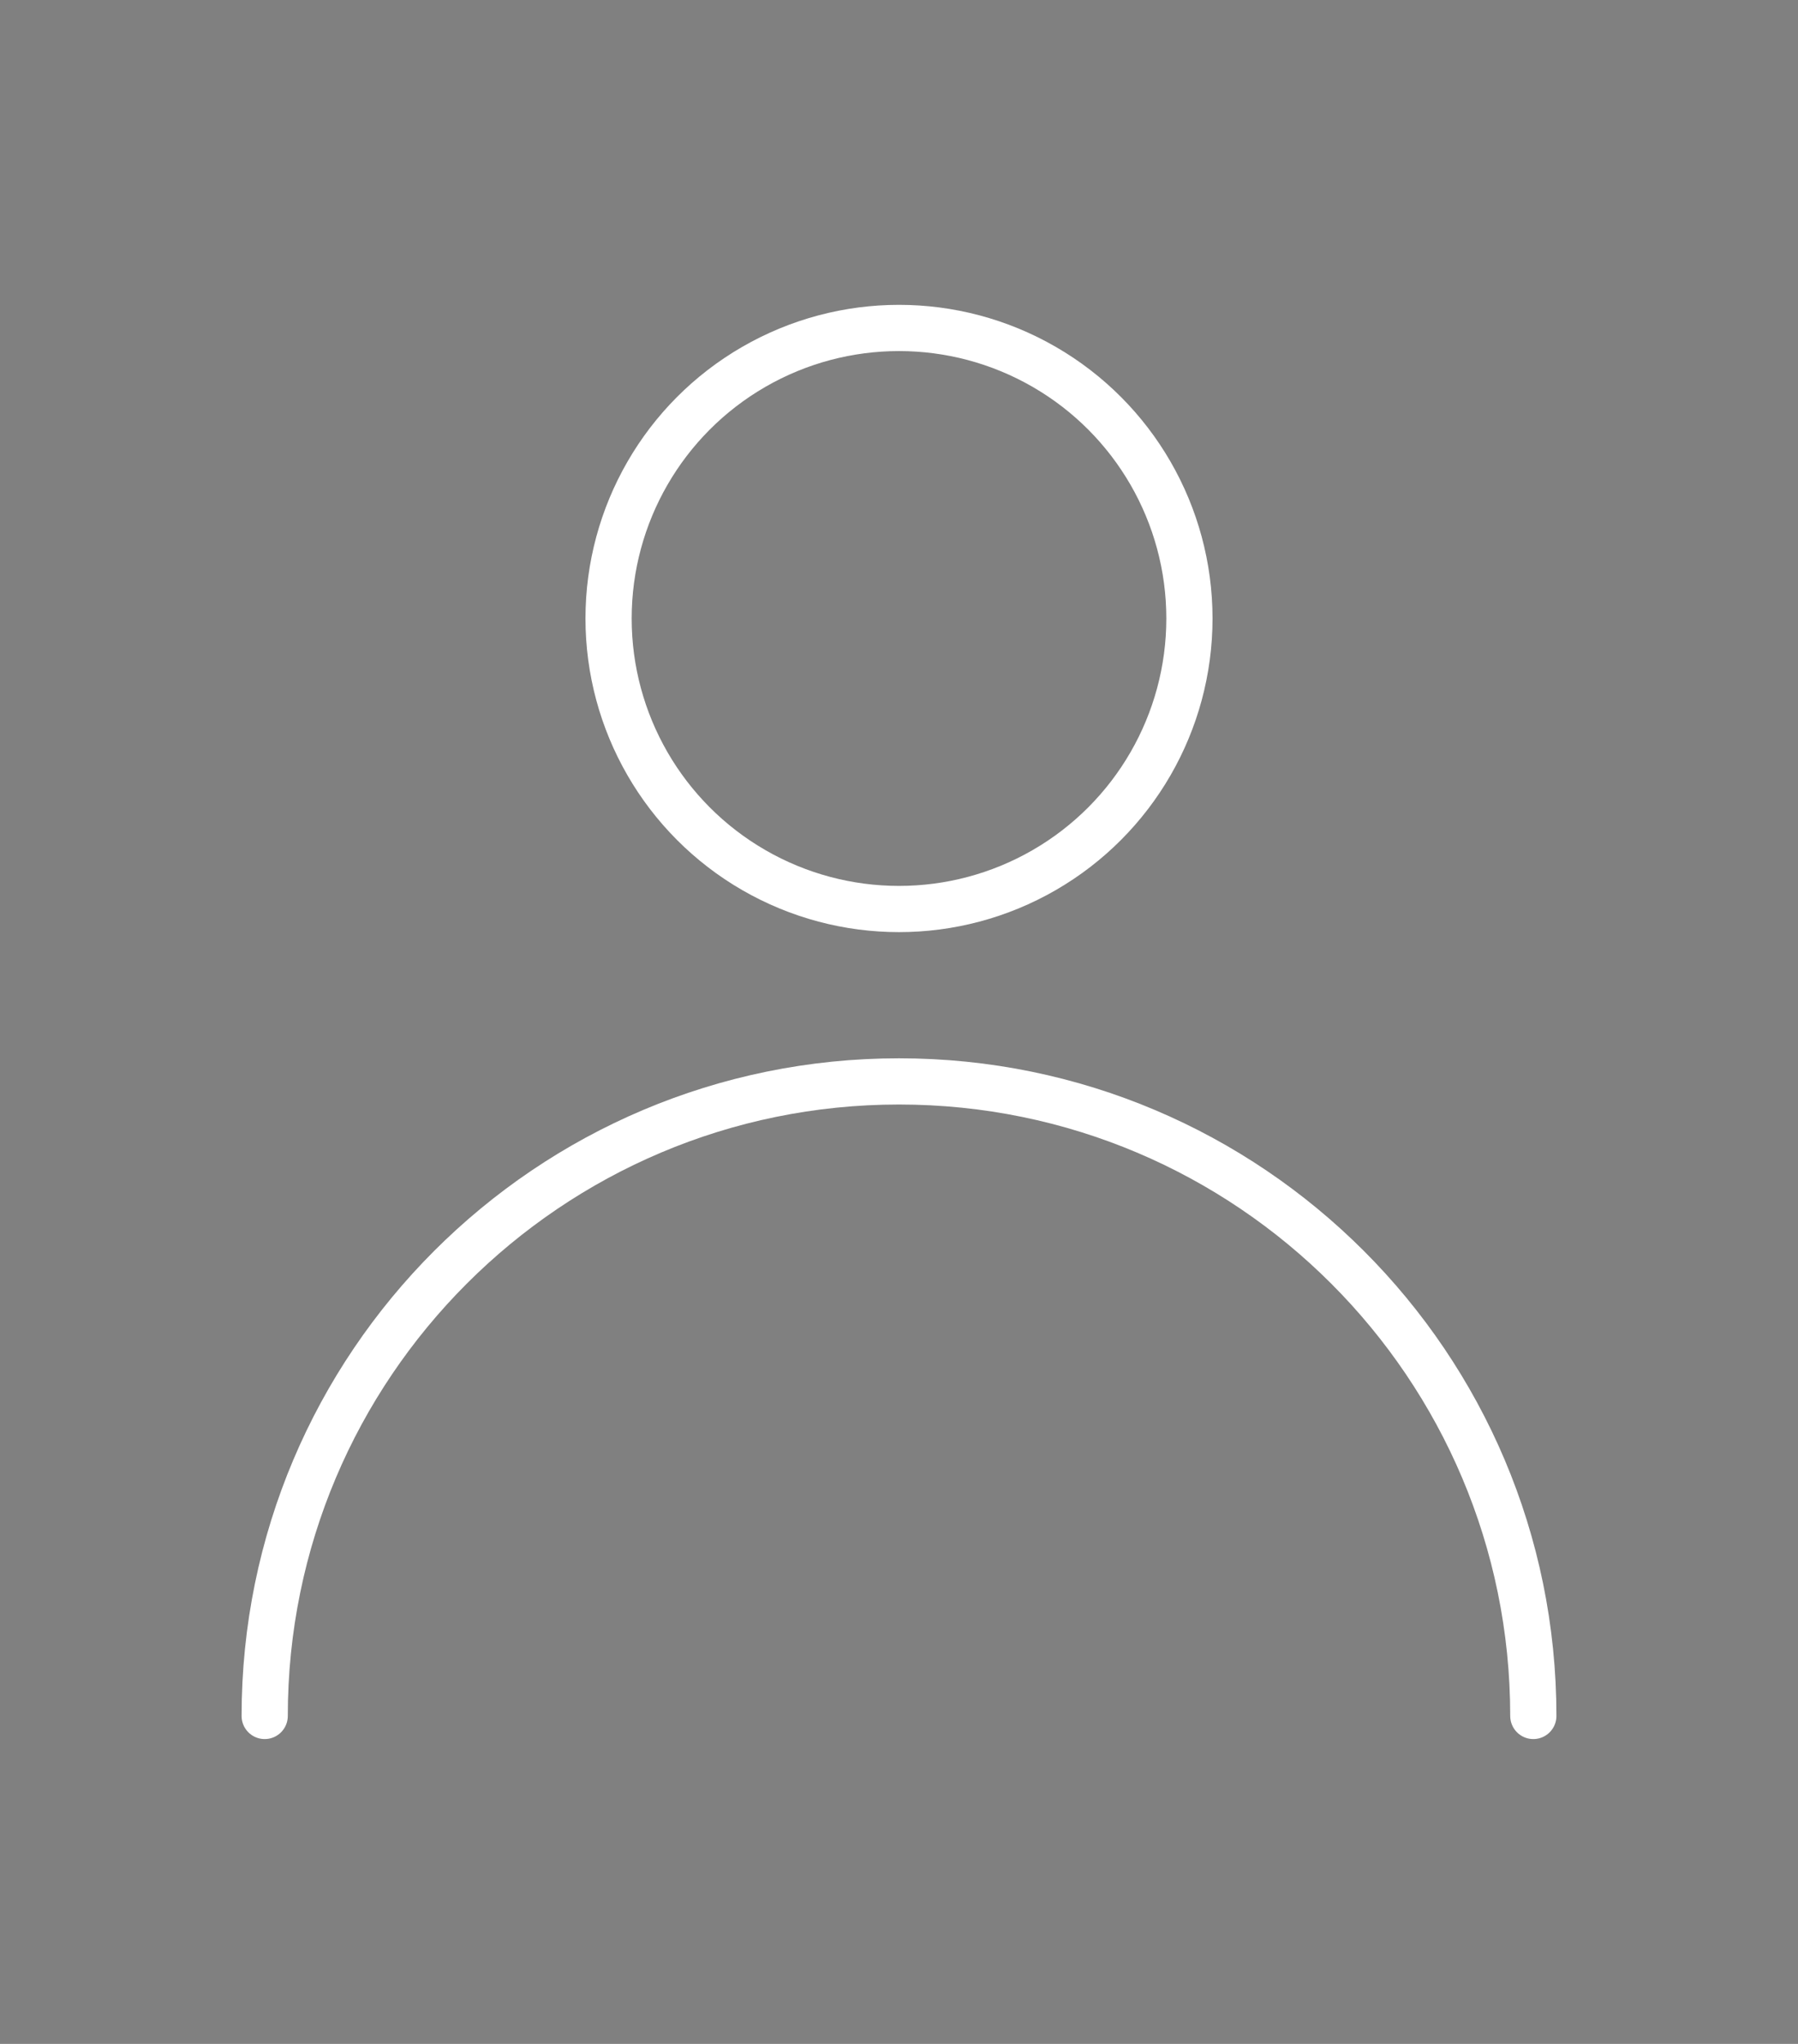 <?xml version="1.0" encoding="utf-8"?>
<!-- Generator: Adobe Illustrator 16.0.0, SVG Export Plug-In . SVG Version: 6.00 Build 0)  -->
<!DOCTYPE svg PUBLIC "-//W3C//DTD SVG 1.1//EN" "http://www.w3.org/Graphics/SVG/1.1/DTD/svg11.dtd">
<svg version="1.1" id="Capa_1" xmlns="http://www.w3.org/2000/svg" xmlns:xlink="http://www.w3.org/1999/xlink" x="0px" y="0px"
	 width="116.748px" height="132.667px" viewBox="0 0 116.748 132.667" enable-background="new 0 0 116.748 132.667"
	 xml:space="preserve">
<rect x="0" y="0" width="116.748" height="132.667" fill="#808080" stroke="none"/>
<rect x="-252.626" y="-52.498" fill="#141414" width="185" height="223"/>
<g>
	<g>
		<path fill="#FFFFFF" d="M265.185,68.25l-0.203-0.002c-0.448-0.012-0.896-0.014-1.344-0.014l-2.265,0.009
			c-7.815-0.063-8.332-0.526-9.233-8.274c-0.315-2.703-0.92-4.125-3.353-4.395c-0.582-0.063-1.173-0.297-1.618-0.641
			c-2.753-2.134-5.15-1.834-8.186,1.028c-0.512,0.479-1.074,0.863-1.618,1.231c-0.21,0.143-0.419,0.283-0.622,0.431
			c-2.053,1.479-4.233,1.292-6.072-0.521c-1.609-1.588-3.188-3.207-4.768-4.824l-0.854-0.875c-1.813-1.855-1.939-3.954-0.369-6.068
			l0.588-0.787c1.125-1.505,2.287-3.063,3.265-4.665c0.221-0.362,0.269-1.153,0.101-1.659c-0.224-0.677-0.551-1.338-0.896-2.037
			c-0.497-1.008-1.012-2.049-1.238-3.201c-0.395-1.993-1.374-2.771-3.743-2.969c-1.198-0.1-2.374-0.342-3.511-0.574
			c-0.525-0.108-1.053-0.217-1.579-0.311c-2.399-0.426-3.729-2.029-3.746-4.516c-0.012-1.929-0.008-3.855-0.004-5.783l0.003-2.213
			c0.002-2.605,1.365-4.202,3.941-4.619l0.502-0.081c2.087-0.337,4.244-0.685,6.306-1.192c0.308-0.074,0.835-0.521,1.058-0.984
			c0.282-0.59,0.49-1.24,0.711-1.93c0.338-1.059,0.688-2.154,1.348-3.109c1.365-1.979,0.902-3.266-0.575-5.239
			c-4.869-6.501-5.122-7.099-0.376-11.69c0.467-0.452,0.986-0.955,1.557-1.521c2.536-2.52,3.81-3.785,5.502-3.785
			c1.56,0,2.963,1.117,5.516,3.257c1.387,1.162,2.539,1.658,3.854,1.658c0.912,0,1.961-0.232,3.403-0.754
			c4.151-1.503,5.782-3.567,5.817-7.358c0.006-0.643,0.136-1.244,0.26-1.824c0.051-0.239,0.103-0.478,0.143-0.716
			c0.411-2.422,2.008-3.77,4.496-3.796c2.754-0.029,5.51-0.044,8.264,0.021c2.44,0.057,4.01,1.435,4.418,3.879
			c0.133,0.803,0.205,1.646,0.275,2.462c0.162,1.885,0.314,3.667,1.148,4.796c0.586,0.794,1.886,1.229,3.262,1.688
			c1.074,0.358,2.186,0.729,3.145,1.328c1.78,1.11,2.865,1.021,4.521-0.478c0.862-0.781,1.828-1.419,2.761-2.036
			c0.488-0.323,0.979-0.646,1.449-0.988c1.979-1.438,4.076-1.265,5.857,0.476c2.026,1.979,3.983,3.978,5.815,5.854
			c1.613,1.652,1.808,3.708,0.534,5.642c-0.537,0.814-1.182,1.6-1.807,2.359c-1.254,1.529-2.44,2.975-2.621,4.424
			c-0.19,1.529,0.848,3.438,1.852,5.282c0.352,0.646,0.698,1.284,0.998,1.909c0.299,0.623,1.041,1.304,1.588,1.455
			c1.536,0.428,3.188,0.662,4.783,0.889c0.508,0.072,1.016,0.144,1.521,0.222c2.644,0.407,4.105,2.101,4.116,4.771
			c0.009,1.93-0.006,3.859-0.021,5.787l-0.014,1.971c-0.017,2.606-1.486,4.298-4.138,4.762c-0.528,0.094-1.058,0.199-1.586,0.305
			c-1.378,0.275-2.804,0.561-4.254,0.631c-1.34,0.064-1.817,0.463-2.224,1.855c-0.545,1.87-1.375,3.82-2.537,5.962
			c-0.445,0.823-0.416,1.204,0.152,1.94c0.834,1.08,1.609,2.215,2.359,3.313c0.516,0.752,1.029,1.506,1.564,2.244
			c1.449,2.001,1.283,4.079-0.465,5.852c-1.863,1.889-3.781,3.787-5.867,5.805c-1.711,1.656-3.815,1.806-5.864,0.394
			c-0.738-0.508-1.451-1.106-2.142-1.688c-1.451-1.219-2.822-2.371-4.205-2.563c-1.133-0.154-2.455,0.525-3.89,1.245
			c-0.978,0.491-1.989,0.999-3.034,1.299c-1.455,0.417-1.963,1.002-2.093,2.406c-0.099,1.063-0.299,2.108-0.494,3.118
			c-0.159,0.826-0.31,1.607-0.409,2.4C269.745,66.755,268.045,68.25,265.185,68.25z M263.638,66.235
			c0.463,0,0.926,0.002,1.391,0.014l0.156,0.002c1.854,0,2.703-0.746,2.933-2.574c0.108-0.857,0.271-1.707,0.43-2.529
			c0.194-1.008,0.377-1.959,0.468-2.924c0.205-2.225,1.293-3.504,3.531-4.145c0.867-0.249,1.793-0.715,2.688-1.164
			c1.643-0.825,3.375-1.674,5.063-1.438c1.952,0.271,3.61,1.664,5.214,3.012c0.686,0.576,1.331,1.119,1.99,1.572
			c1.262,0.869,2.293,0.828,3.34-0.184c2.073-2.006,3.98-3.895,5.833-5.771c1.067-1.082,1.147-2.061,0.269-3.272
			c-0.545-0.754-1.07-1.521-1.596-2.29c-0.732-1.073-1.492-2.186-2.289-3.218c-1.055-1.363-1.152-2.595-0.328-4.115
			c1.092-2.017,1.869-3.838,2.375-5.567c0.642-2.203,1.852-3.188,4.045-3.297c1.303-0.063,2.594-0.32,3.961-0.593
			c0.543-0.109,1.086-0.217,1.631-0.313c1.707-0.3,2.473-1.164,2.482-2.807l0.014-1.972c0.016-1.921,0.029-3.843,0.021-5.763
			c-0.007-1.705-0.73-2.543-2.421-2.804c-0.498-0.077-0.998-0.147-1.498-0.218c-1.659-0.236-3.377-0.479-5.038-0.941
			c-1.248-0.347-2.382-1.529-2.855-2.52c-0.285-0.594-0.616-1.201-0.951-1.816c-1.155-2.123-2.35-4.318-2.079-6.484
			c0.252-2.025,1.681-3.764,3.062-5.446c0.59-0.72,1.201-1.464,1.681-2.191c0.763-1.158,0.669-2.157-0.296-3.145
			c-1.822-1.868-3.771-3.856-5.781-5.82c-1.089-1.063-2.098-1.152-3.284-0.289c-0.495,0.36-1.009,0.7-1.522,1.039
			c-0.91,0.603-1.771,1.171-2.521,1.85c-2.308,2.09-4.366,2.286-6.921,0.692c-0.759-0.474-1.755-0.806-2.719-1.128
			c-1.61-0.537-3.275-1.093-4.237-2.395c-1.17-1.584-1.354-3.734-1.533-5.813c-0.069-0.812-0.136-1.579-0.256-2.304
			c-0.249-1.493-1.019-2.174-2.491-2.209c-2.73-0.063-5.463-0.049-8.195-0.02c-1.514,0.016-2.297,0.673-2.545,2.13
			c-0.045,0.267-0.103,0.534-0.16,0.801c-0.107,0.505-0.209,0.983-0.215,1.424c-0.043,4.666-2.176,7.423-7.137,9.22
			c-1.669,0.604-2.929,0.874-4.082,0.874c-1.801,0-3.386-0.656-5.14-2.126c-2.069-1.735-3.388-2.79-4.229-2.79
			c-0.869,0-2.082,1.206-4.093,3.204c-0.577,0.573-1.103,1.082-1.575,1.539c-1.975,1.91-2.846,2.788-2.812,3.594
			c0.041,0.979,1.286,2.642,3.349,5.396c1.629,2.174,2.799,4.553,0.668,7.638c-0.49,0.712-0.781,1.62-1.089,2.582
			c-0.231,0.724-0.47,1.472-0.813,2.186c-0.397,0.832-1.344,1.808-2.383,2.063c-2.14,0.526-4.338,0.881-6.465,1.224l-0.5,0.081
			c-1.604,0.26-2.261,1.026-2.262,2.646l-0.003,2.215c-0.003,1.922-0.007,3.844,0.004,5.767c0.011,1.535,0.636,2.3,2.097,2.56
			c0.543,0.097,1.088,0.208,1.631,0.319c1.129,0.231,2.195,0.451,3.274,0.541c2.194,0.184,4.808,0.869,5.539,4.576
			c0.177,0.891,0.61,1.771,1.069,2.7c0.361,0.729,0.734,1.486,1.002,2.293c0.305,0.916,0.303,2.355-0.29,3.33
			c-1.027,1.687-2.218,3.279-3.371,4.822l-0.584,0.782c-0.97,1.306-0.912,2.347,0.194,3.479l0.854,0.875
			c1.569,1.609,3.14,3.218,4.741,4.797c1.146,1.134,2.236,1.232,3.498,0.322c0.22-0.158,0.443-0.31,0.668-0.462
			c0.501-0.342,0.975-0.662,1.369-1.032c3.752-3.539,7.281-3.869,10.781-1.155c0.15,0.115,0.397,0.211,0.612,0.233
			c3.92,0.435,4.777,3.213,5.12,6.149c0.391,3.35,0.628,5.127,1.376,5.793c0.757,0.674,2.562,0.688,5.839,0.714L263.638,66.235z
			 M261.778,50.955c-8.299,0-16.016-3.149-21.75-8.866c-5.734-5.719-8.893-13.415-8.889-21.67
			c0.006-16.686,13.426-30.271,29.916-30.283h0.024c8.491,0,16.337,3.181,22.093,8.958c5.698,5.718,8.819,13.462,8.79,21.804
			C291.903,37.461,278.362,50.944,261.778,50.955z M261.08-8.865l-0.022,1C245.67-7.854,233.146,4.834,233.14,20.418
			c-0.002,7.721,2.946,14.912,8.303,20.253s12.572,8.283,20.316,8.283c15.243-0.009,28.149-12.861,28.204-28.063
			c0.028-7.809-2.887-15.048-8.206-20.387c-5.378-5.397-12.721-8.369-20.676-8.369L261.08-8.865L261.08-8.865z"/>
		<path fill="#FFFFFF" d="M268.187,43.1c-1.418,0-2.554-0.807-3.473-2.465c-0.587-1.06-1.672-1.691-2.902-1.691
			s-2.367,0.621-3.041,1.662c-0.946,1.459-2.652,2.33-4.565,2.33c-1.796,0-3.435-0.806-4.386-2.153
			c-0.494-0.703-0.59-1.806-0.287-3.277c0.313-1.519,0.087-2.843-0.639-3.733c-0.814-0.998-2.209-1.318-3.826-0.877
			c-0.559,0.153-1.057,0.229-1.521,0.229c-2.27,0-3.059-1.75-3.693-3.156c-0.1-0.221-0.201-0.447-0.311-0.672
			c-1.52-3.129,0.21-4.625,1.887-5.58c1.053-0.6,1.682-1.621,1.727-2.801c0.047-1.254-0.57-2.436-1.649-3.161
			c-1.086-0.729-2.87-2.153-2.612-3.494c0.314-1.648,1.129-3.444,2.424-5.338c0.426-0.621,1.211-0.621,1.469-0.621
			c0.686,0,1.57,0.187,2.218,0.323c0.343,0.072,0.63,0.104,0.912,0.104c1.146,0,2.201-0.501,2.896-1.375
			c0.683-0.86,0.916-1.949,0.655-3.066c-0.331-1.42,0.067-2.975,1.091-4.266c1.348-1.697,3.49-2.518,5.353-2.018
			c1.082,0.29,1.812,1.369,2.399,2.236l0.088,0.131c0.769,1.129,1.903,1.777,3.113,1.777c1.221,0,2.36-0.655,3.125-1.797
			c0.504-0.755,1.813-2.51,3.045-2.51l0.31,0.035c1.565,0.352,2.991,1.117,4.37,1.857c0.289,0.155,0.576,0.309,0.863,0.459
			c0.642,0.333,0.711,1.063,0.752,1.498c0.006,0.077,0.012,0.15,0.022,0.207l0.04,0.196l-0.034,0.215
			c-0.022,0.117-0.037,0.229-0.05,0.333c-0.039,0.305-0.083,0.65-0.27,0.994c-1.103,2.033-0.047,3.039,1.912,4.643l0.301,0.246
			c0.035,0.024,0.224,0.095,0.613,0.095c0.413,0,0.914-0.079,1.34-0.21c0.668-0.205,1.254-0.305,1.795-0.305
			c2.567,0,3.395,2.318,3.666,3.08l0.179,0.488c0.661,1.786,1.483,4.008-1.636,5.758c-1.27,0.712-1.996,1.813-1.994,3.021
			c0.002,1.272,0.791,2.439,2.162,3.204c3.123,1.738,2.172,4.094,1.479,5.813c-0.611,1.519-1.41,3.499-3.766,3.499
			c-0.44,0-0.908-0.068-1.43-0.211c-1.701-0.463-3.229-0.102-4.016,0.941c-0.627,0.83-0.766,2.017-0.389,3.341
			c0.986,3.465-1.269,4.489-2.914,5.239l-0.459,0.211C269.647,42.901,268.882,43.1,268.187,43.1z M261.812,36.944
			c1.967,0,3.707,1.018,4.651,2.721c0.701,1.266,1.265,1.436,1.724,1.436c0.396,0,0.883-0.138,1.489-0.423l0.481-0.222
			c1.699-0.773,2.334-1.063,1.818-2.873c-0.553-1.941-0.299-3.75,0.715-5.092c1.287-1.705,3.625-2.352,6.138-1.667
			c0.343,0.093,0.647,0.141,0.905,0.141c0.865,0,1.211-0.517,1.879-2.175c0.793-1.965,0.947-2.547-0.566-3.391
			c-1.994-1.109-3.186-2.959-3.188-4.947c-0.004-1.925,1.123-3.707,3.015-4.768c1.628-0.914,1.386-1.568,0.737-3.319l-0.187-0.511
			c-0.575-1.617-1.222-1.752-1.782-1.752c-0.332,0-0.738,0.072-1.205,0.217c-0.615,0.189-1.317,0.298-1.929,0.298
			c-0.81,0-1.444-0.188-1.888-0.552l-0.293-0.241c-1.73-1.417-4.35-3.558-2.405-7.143c0.011-0.032,0.03-0.185,0.044-0.296
			c0.012-0.09,0.024-0.184,0.039-0.279c-0.009-0.072-0.018-0.15-0.025-0.229c-0.002-0.027-0.004-0.056-0.006-0.083
			c-0.188-0.1-0.375-0.2-0.563-0.301c-1.26-0.677-2.454-1.317-3.692-1.628c-0.286,0.182-0.894,0.801-1.425,1.594
			c-1.143,1.707-2.886,2.686-4.787,2.686c-1.883,0-3.621-0.967-4.768-2.653l-0.09-0.134c-0.313-0.465-0.898-1.329-1.26-1.426
			c-1.092-0.293-2.418,0.26-3.268,1.33c-0.643,0.81-0.9,1.746-0.709,2.568c0.396,1.698,0.018,3.435-1.039,4.764
			c-1.332,1.676-3.546,2.457-5.727,1.997c-0.582-0.123-1.371-0.29-1.85-0.293c-1.006,1.519-1.65,2.933-1.917,4.208
			c0.153,0.287,0.802,0.955,1.738,1.585c1.657,1.114,2.604,2.944,2.532,4.896c-0.07,1.888-1.067,3.516-2.736,4.465
			c-1.566,0.893-1.787,1.502-1.076,2.969c0.118,0.242,0.227,0.484,0.335,0.723c0.661,1.467,0.972,1.979,1.87,1.979
			c0.281,0,0.615-0.054,0.993-0.156c2.379-0.653,4.594-0.065,5.905,1.543c1.111,1.365,1.483,3.283,1.047,5.4
			c-0.232,1.123-0.104,1.623-0.035,1.722c0.574,0.817,1.604,1.307,2.749,1.307c1.213-0.002,2.319-0.545,2.886-1.42
			C258.135,37.905,259.899,36.944,261.812,36.944z"/>
		<path fill="#FFFFFF" d="M261.918,29.008c-4.894,0-8.875-3.981-8.875-8.875s3.981-8.875,8.875-8.875s8.875,3.981,8.875,8.875
			S266.812,29.008,261.918,29.008z M261.918,13.258c-3.791,0-6.875,3.084-6.875,6.875s3.084,6.875,6.875,6.875
			s6.875-3.084,6.875-6.875S265.709,13.258,261.918,13.258z"/>
	</g>
	<path fill="#FFFFFF" d="M278.19,80.87h-32.504c-0.552,0-1-0.447-1-1s0.448-1,1-1h32.504c0.552,0,1,0.447,1,1
		S278.743,80.87,278.19,80.87z"/>
</g>
<circle fill="none" stroke="#FFFFFF" stroke-width="3" stroke-linecap="round" stroke-linejoin="round" stroke-miterlimit="10" cx="58.374" cy="40.145" r="18.858"/>
<path fill="none" stroke="#FFFFFF" stroke-width="3" stroke-linecap="round" stroke-linejoin="round" stroke-miterlimit="10" d="
	M17.187,111.38c0-22.746,18.44-41.188,41.188-41.188c22.746,0,41.187,18.441,41.187,41.188"/>
</svg>

